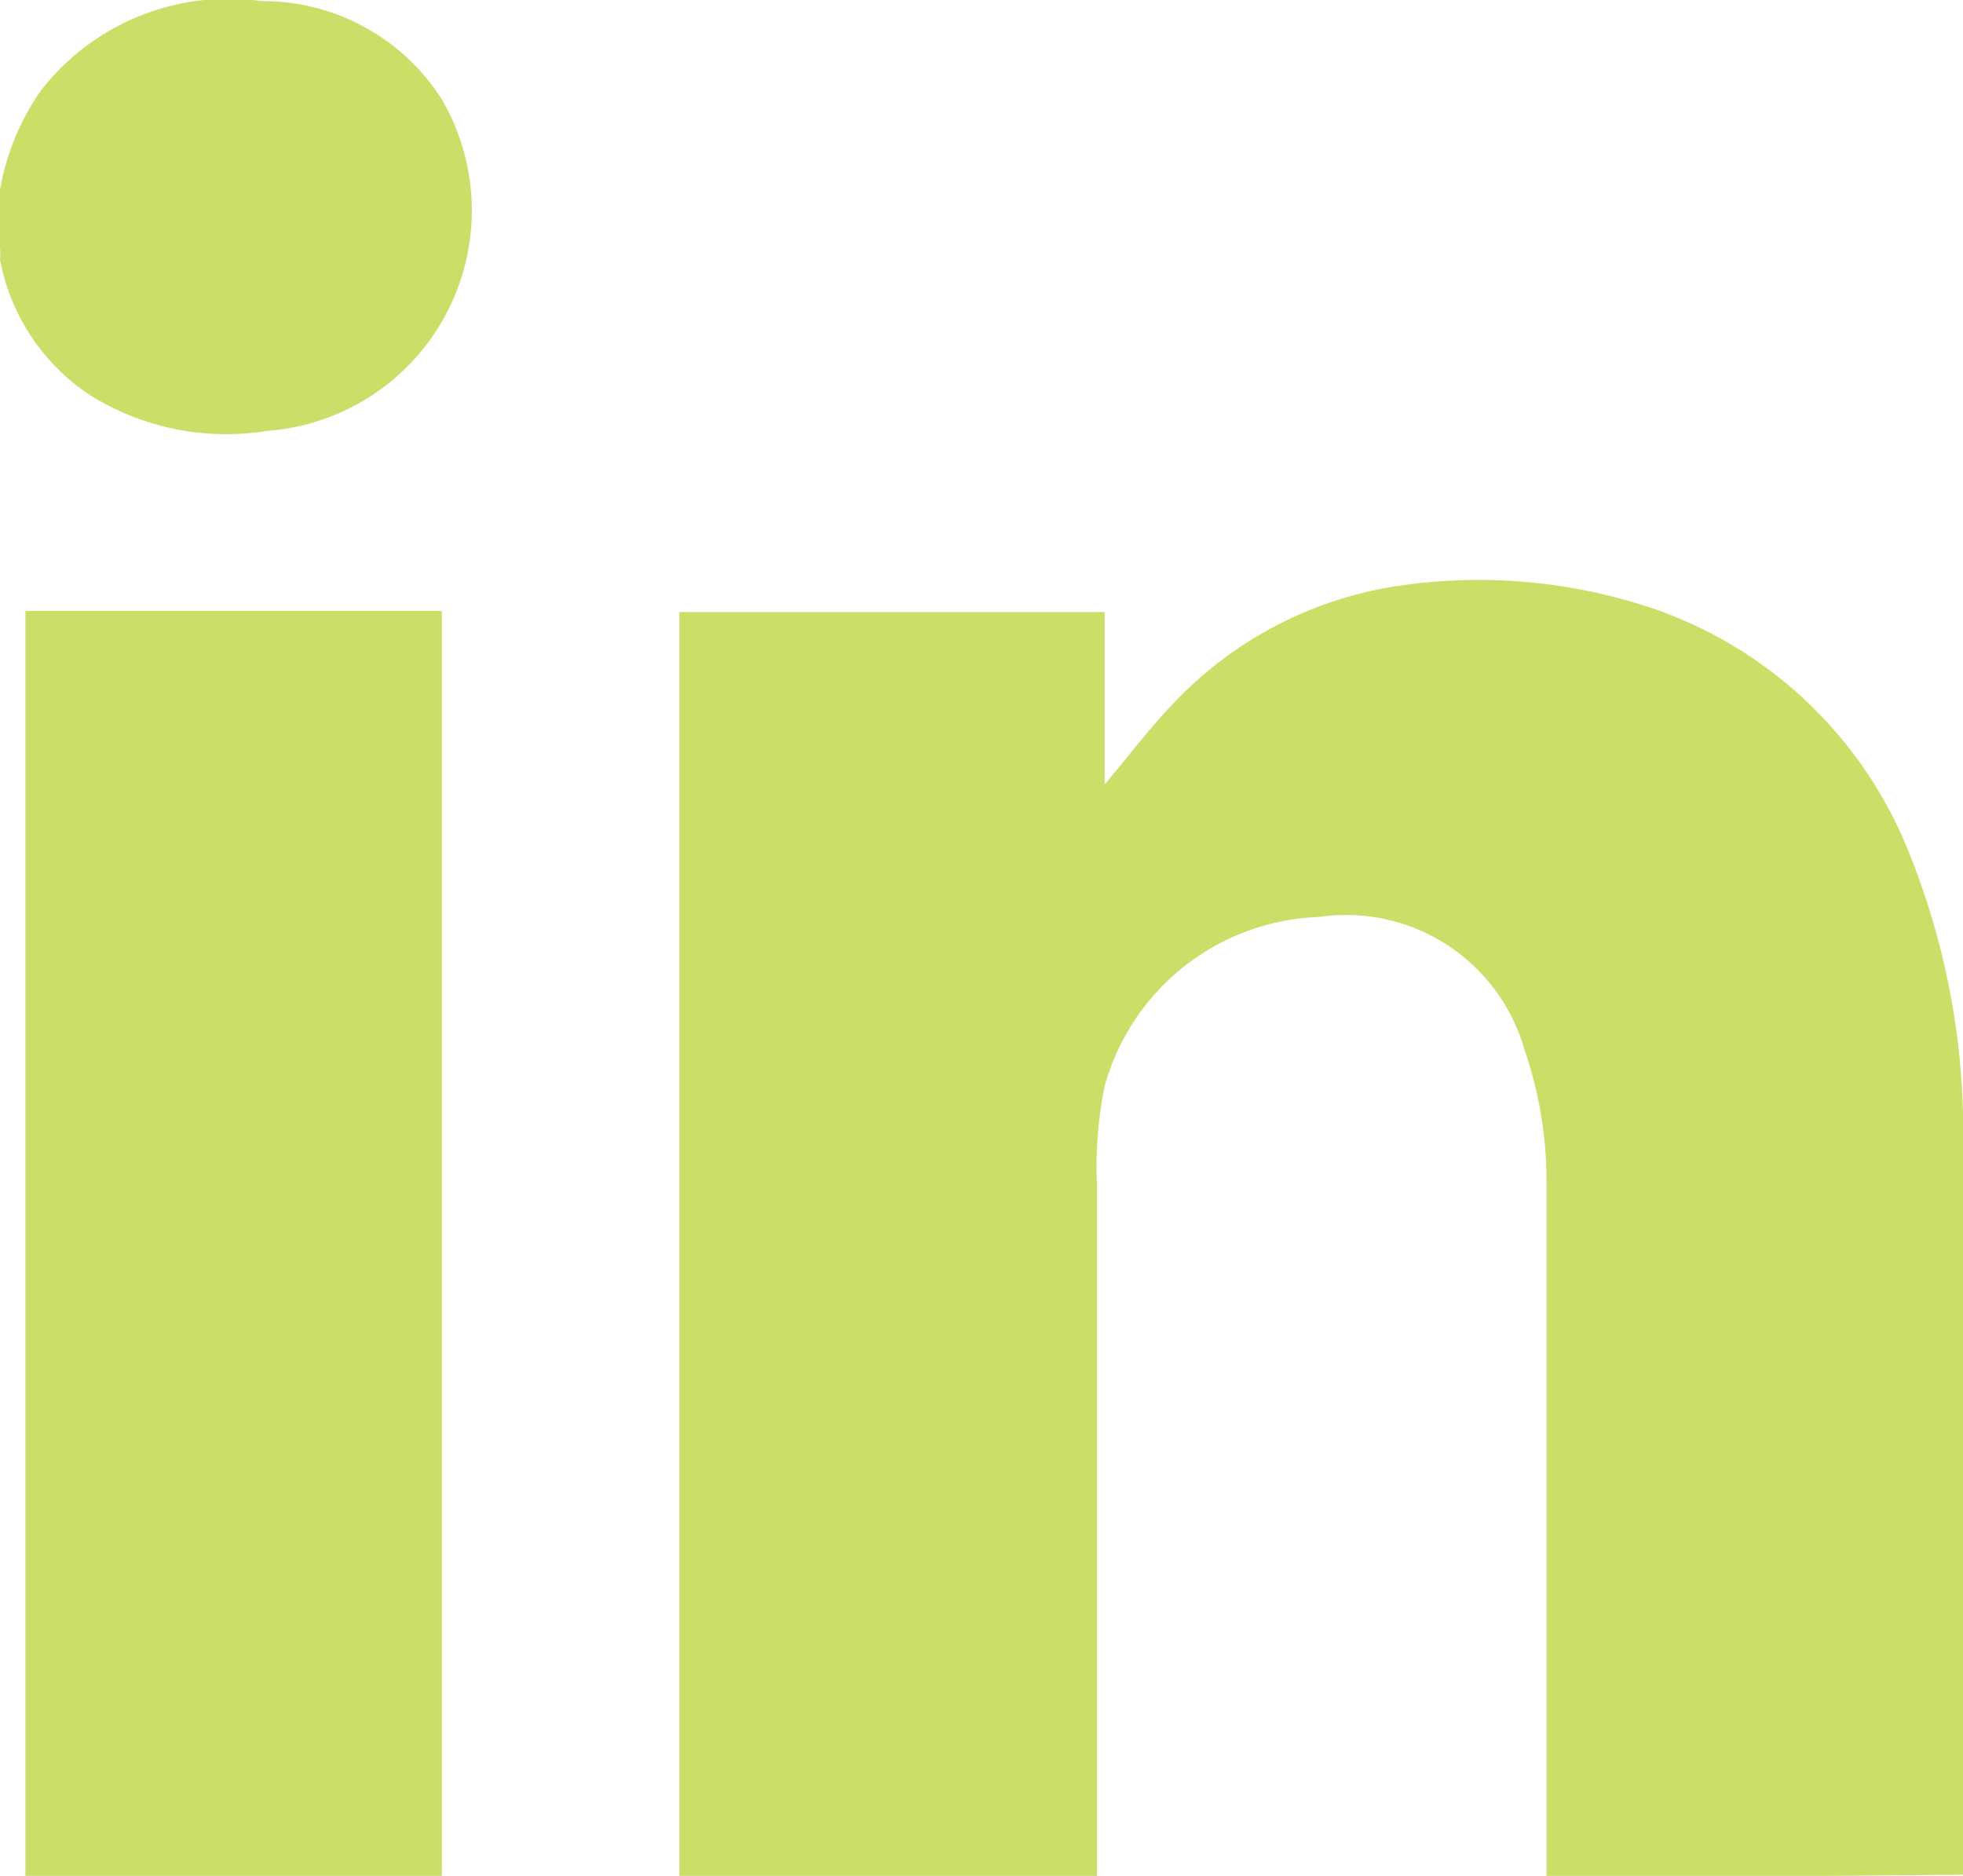 <svg xmlns="http://www.w3.org/2000/svg" viewBox="0 0 17.77 16.98"><defs><style>.cls-1{fill:#cbde68;}</style></defs><g id="Layer_2" data-name="Layer 2"><g id="Layer_1-2" data-name="Layer 1"><path class="cls-1" d="M0,1.72A2.23,2.23,0,0,1,.37.82a2.15,2.15,0,0,1,2-.81A1.92,1.92,0,0,1,4,.9a2,2,0,0,1-1.58,3A2.33,2.33,0,0,1,.82,3.58,1.89,1.89,0,0,1,0,2.35a.61.61,0,0,0,0-.11Z"/><path class="cls-1" d="M14,17v-.21c0-2,0-4.07,0-6.11a3.66,3.66,0,0,0-.2-1.18,1.68,1.68,0,0,0-1.86-1.2A2.09,2.09,0,0,0,10,9.83a3.65,3.65,0,0,0-.07.88q0,3,0,6.05V17H6.15V5.54H10V7.1c.22-.26.4-.5.61-.72A3.51,3.51,0,0,1,12.68,5.3a4.94,4.94,0,0,1,2.26.2,3.83,3.83,0,0,1,2.35,2.24,6.74,6.74,0,0,1,.48,2.66v6.46a.49.49,0,0,1,0,.11Z"/><path class="cls-1" d="M.23,5.53H4V17H.23Z"/></g></g></svg>